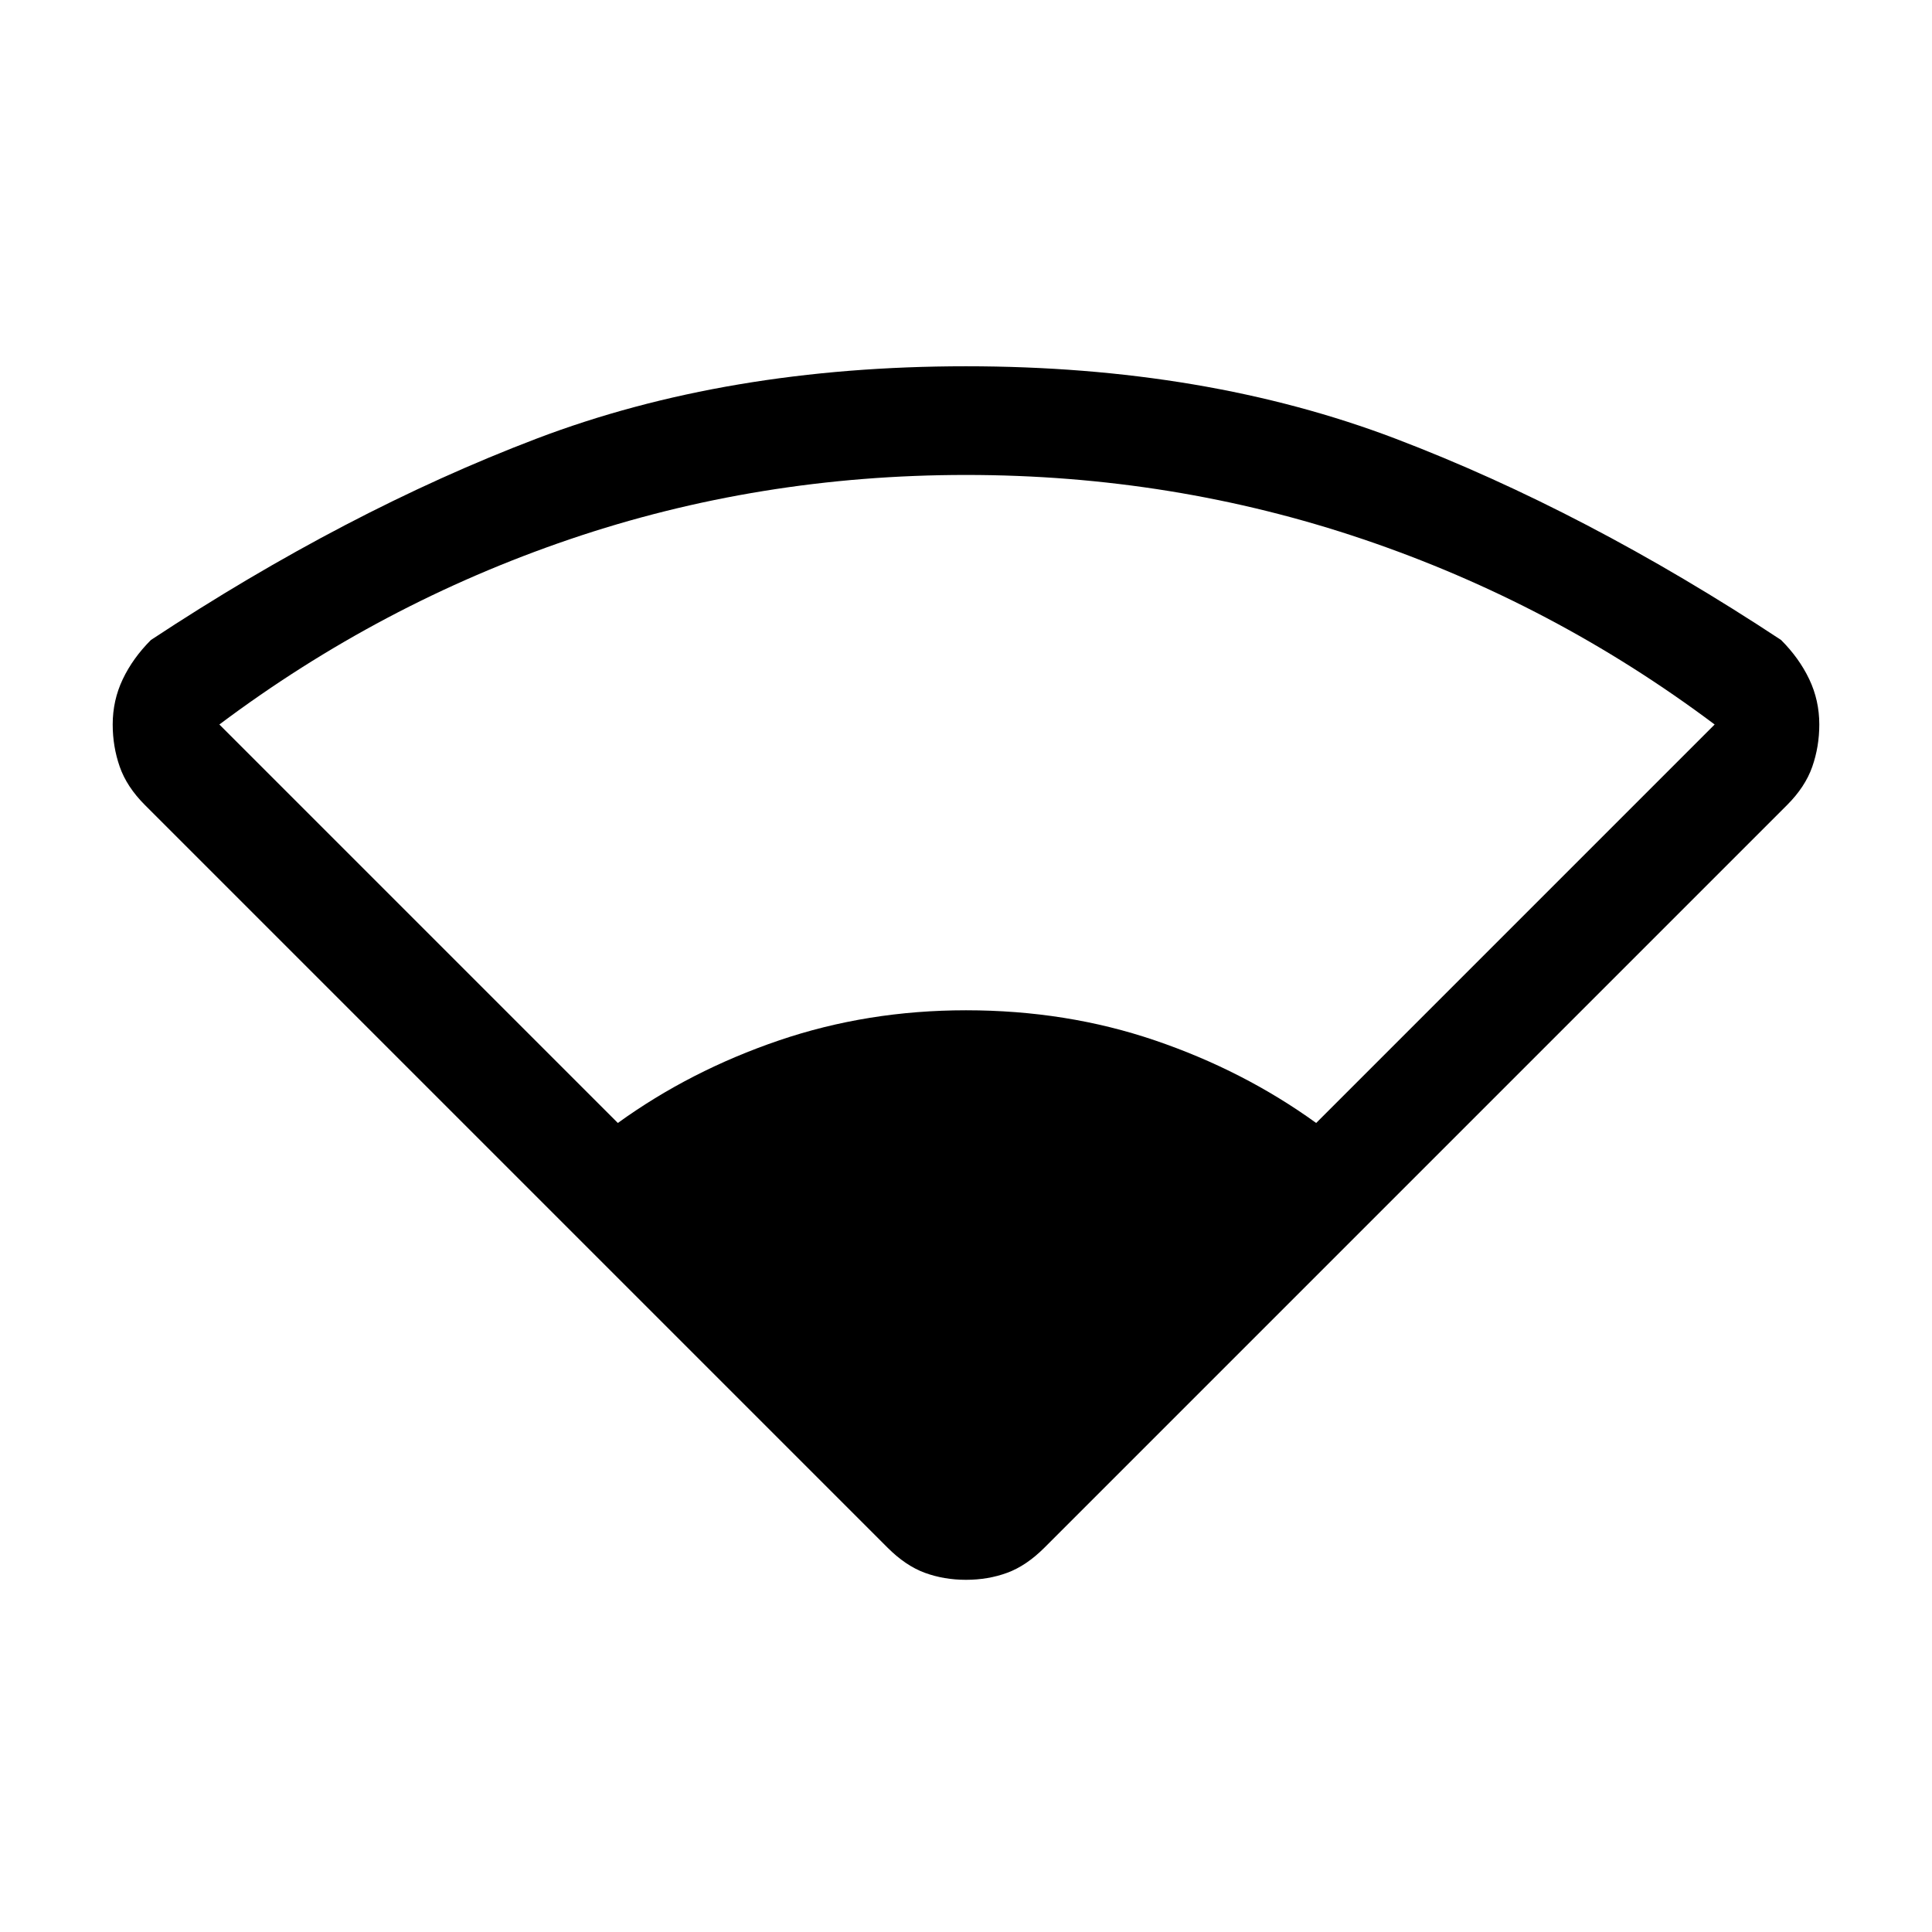 <svg xmlns="http://www.w3.org/2000/svg" height="24" viewBox="0 -960 960 960" width="24"><path d="M441-191 72-560q-9-9-12.5-19T56-600q0-12 5-22.5T75-642q97-64 191.5-100T480-778q119 0 213.5 36T885-642q9 9 14 19.5t5 22.5q0 11-3.5 21T888-560L519-191q-9 9-18.5 12.5T480-175q-11 0-20.5-3.5T441-191ZM307-402q36-26 80-41t93-15q50 0 94 15t80 41l198-198q-80-60-174.5-92T480-724q-103 0-197 32t-174 92l198 198Z"/></svg>